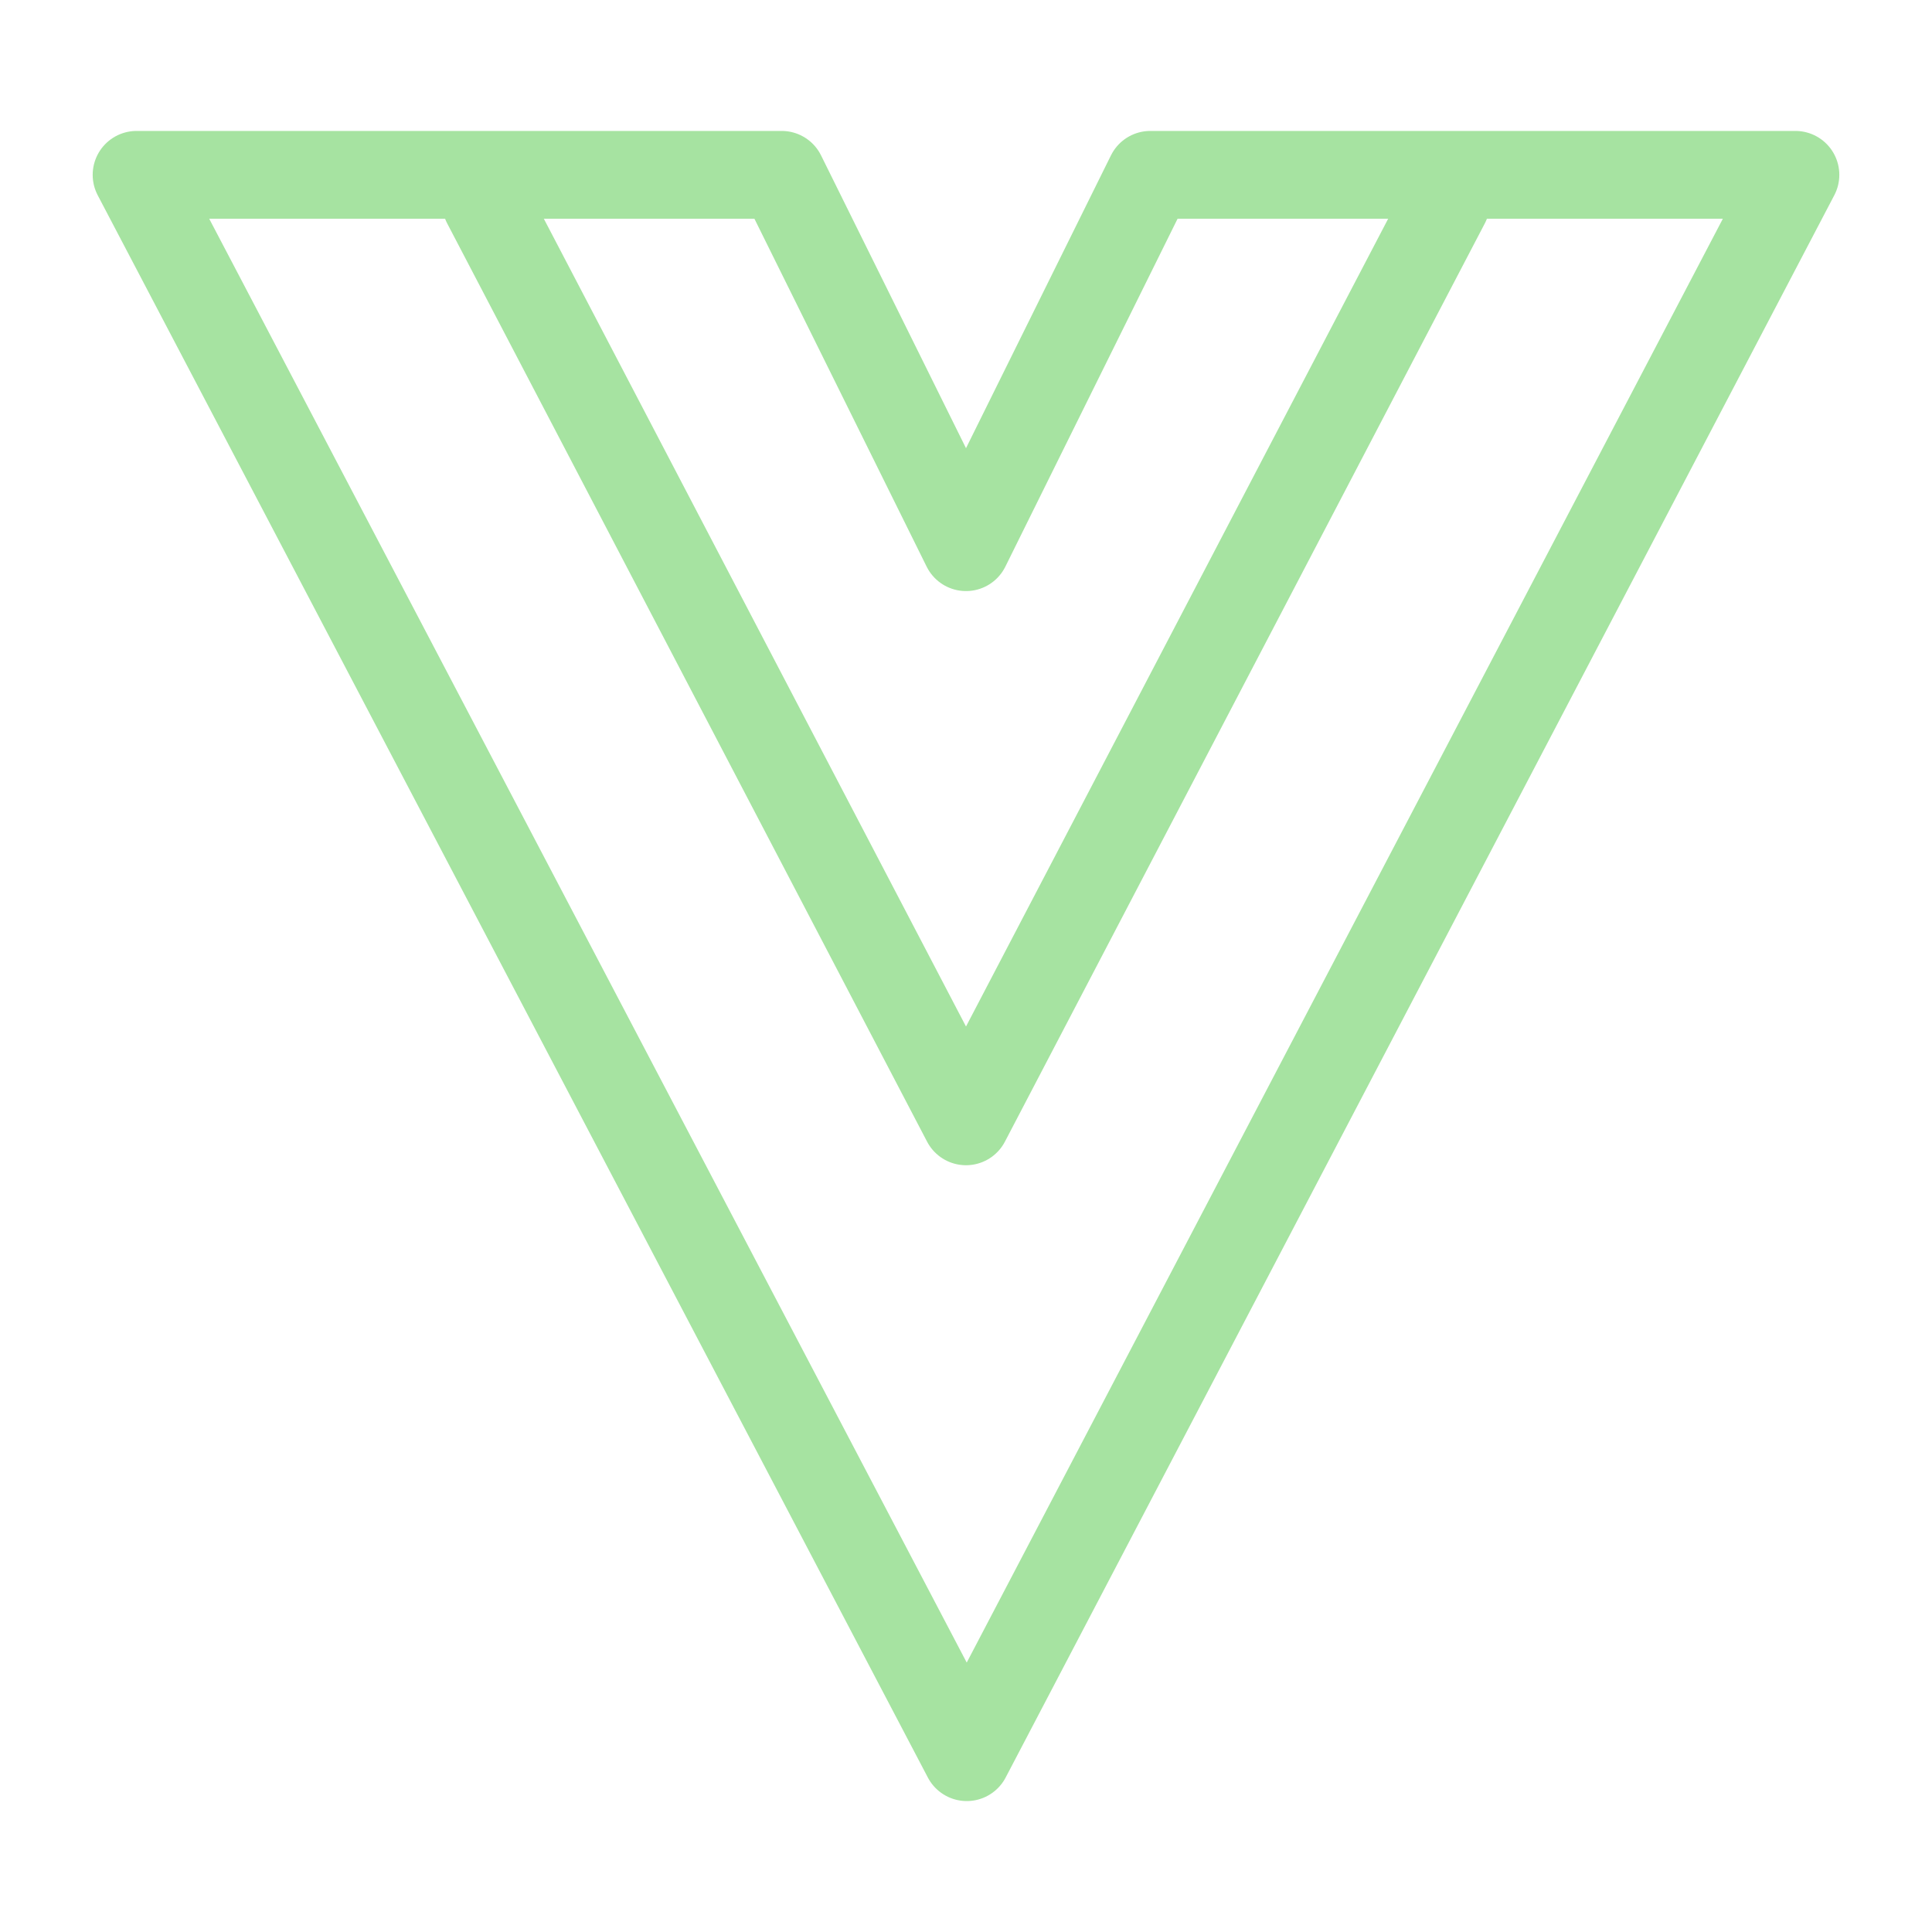 <svg xmlns="http://www.w3.org/2000/svg" width="100" height="100" viewBox="-5 -5 110 110">
    <path fill="none" stroke="#a6e3a1" stroke-linecap="round" stroke-linejoin="round" stroke-width="5" d="M2.777 4.955h36.729L50 26.153 60.494 4.955h36.729l-47.18 90.09Z" paint-order="fill markers stroke"/>
    <path fill="none" stroke="#a6e3a1" stroke-linecap="round" stroke-linejoin="round" stroke-width="5" d="M77.323 6.563 50 58.843 22.677 6.563" paint-order="fill markers stroke"/>
</svg>
